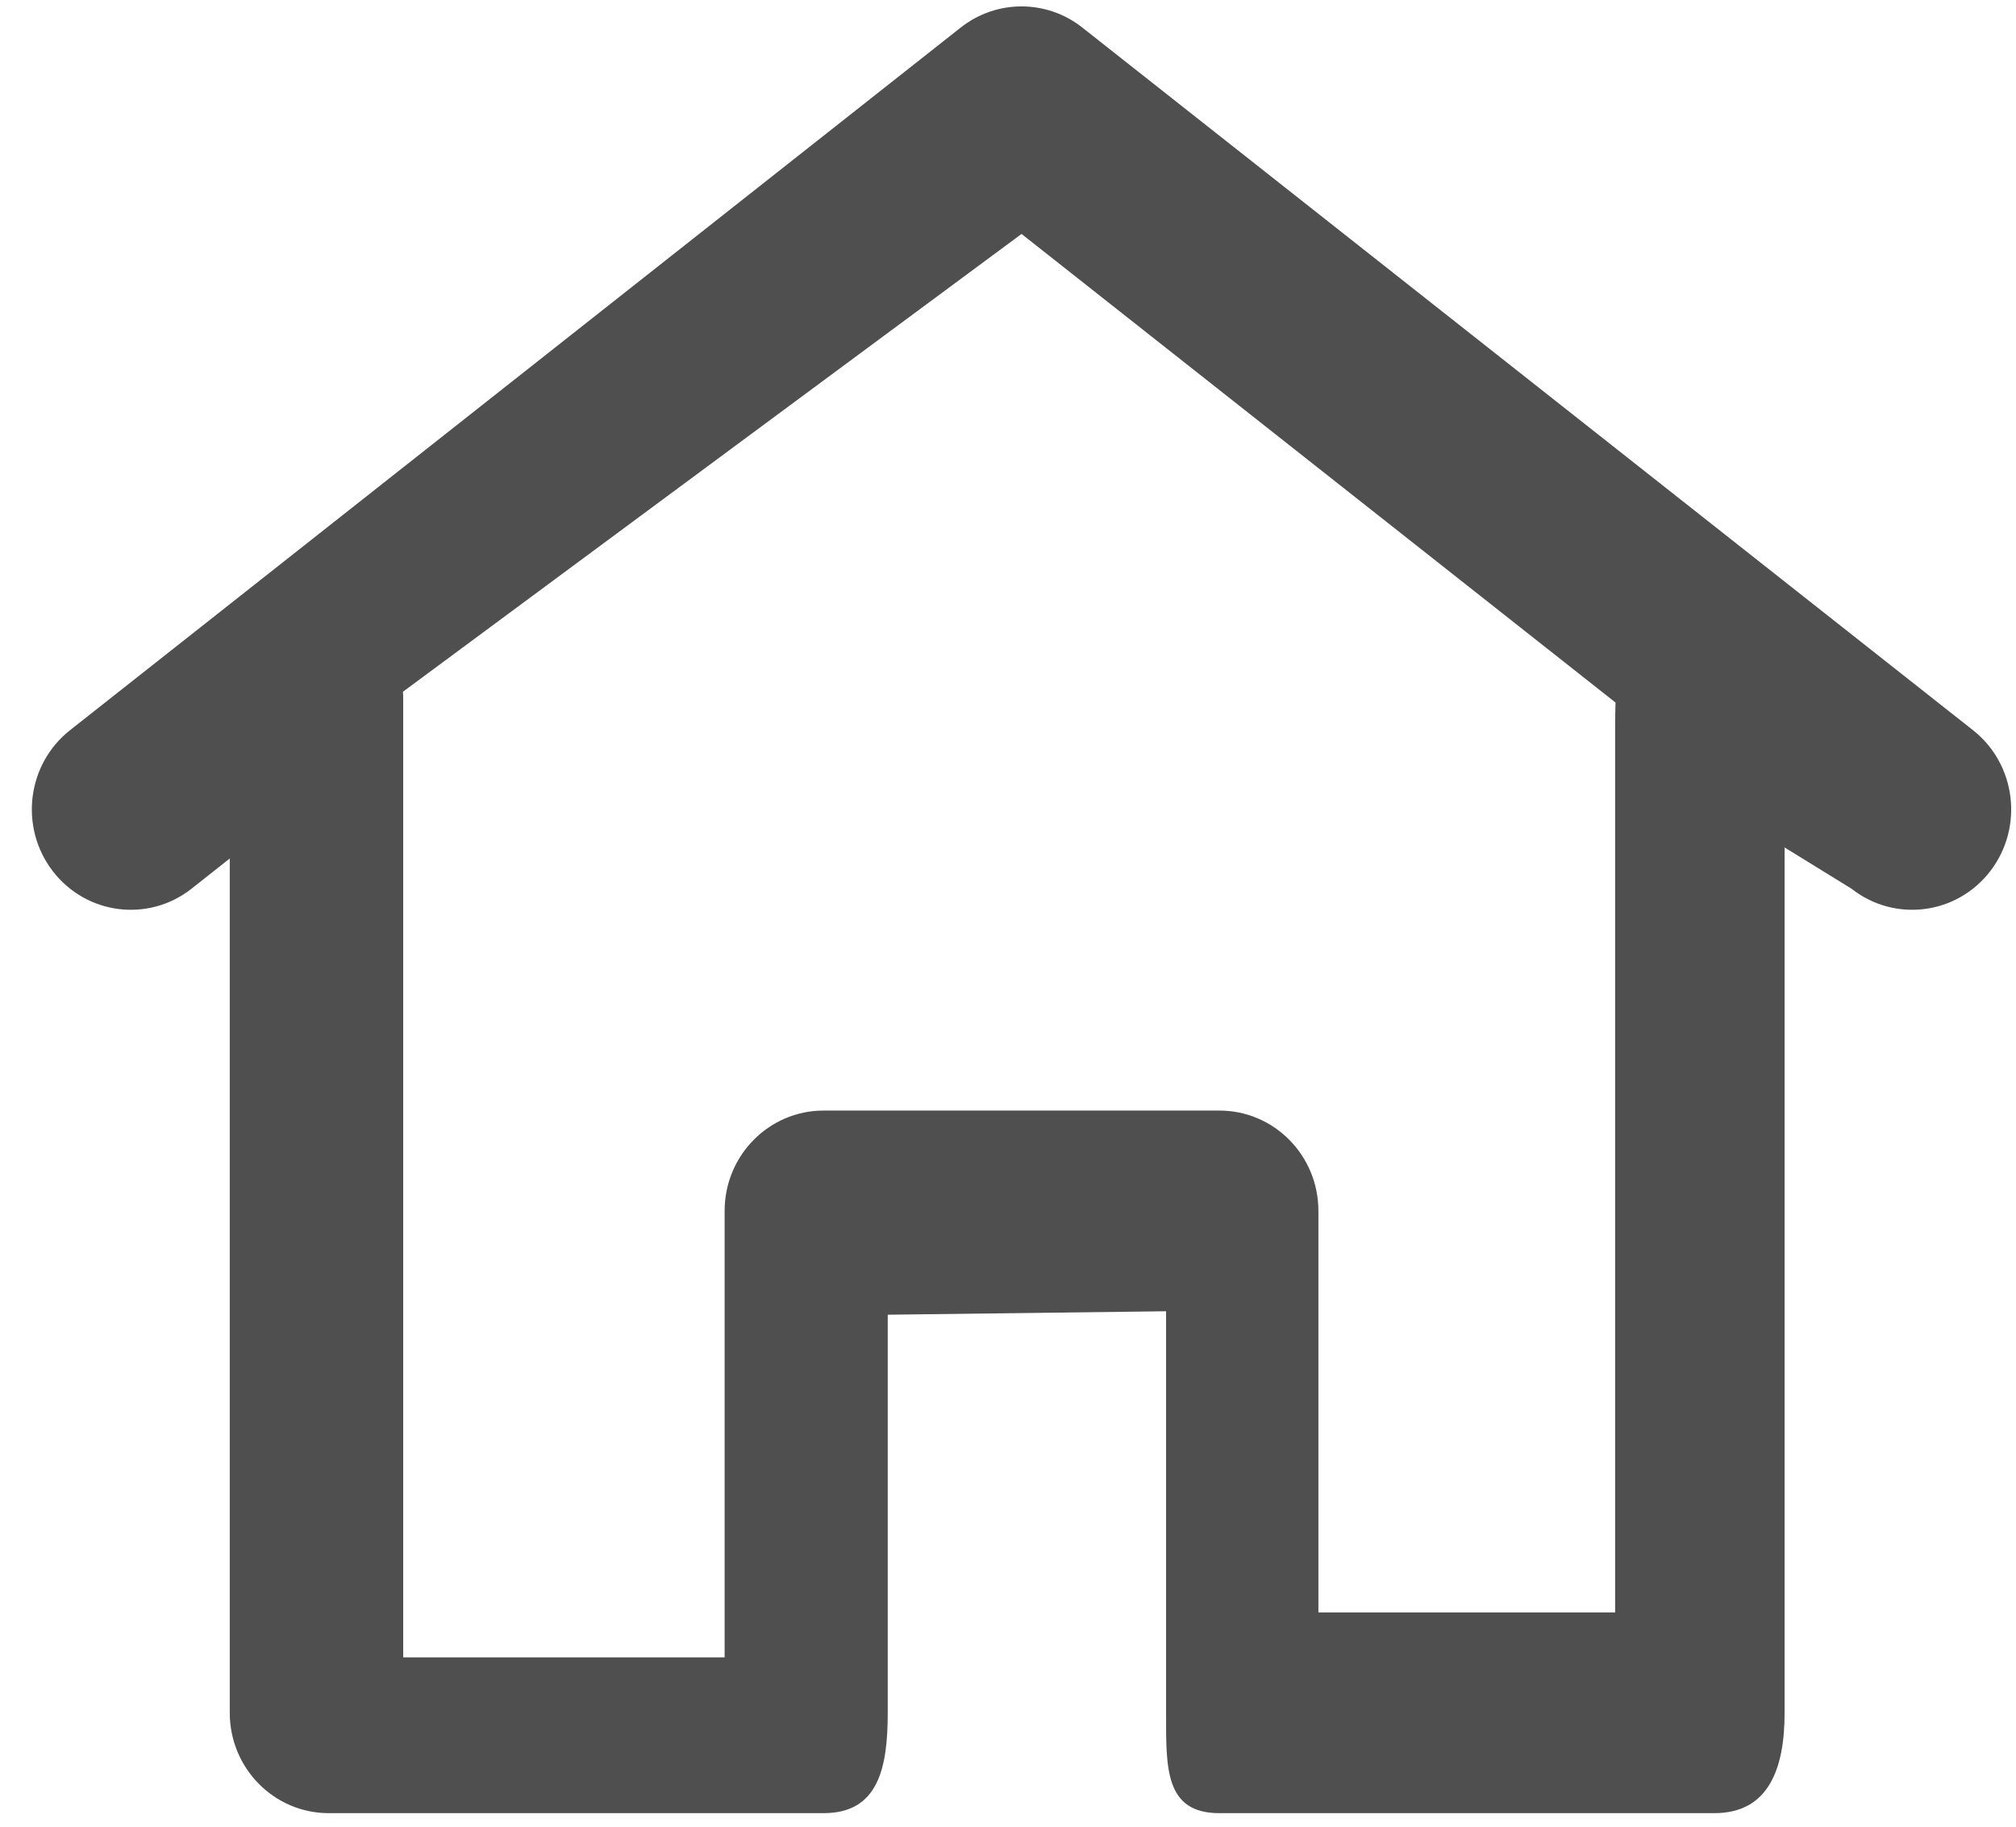 <svg width="32" height="29" viewBox="0 0 32 29" fill="none" xmlns="http://www.w3.org/2000/svg">
<g clip-path="url(#clip0_1769_978)">
<path fill-rule="evenodd" clip-rule="evenodd" d="M17.179 0.437C16.612 -0.01 15.817 -0.01 15.25 0.437L1.112 11.592C0.427 12.132 0.304 13.133 0.836 13.828C1.369 14.523 2.356 14.648 3.041 14.108L3.647 13.629V27.192C3.647 28.072 4.351 28.785 5.218 28.785H13.073C13.94 28.785 14.091 28.072 14.091 27.192V20.872L18.509 20.817V27.192C18.509 28.072 18.489 28.785 19.356 28.785H27.211C28.078 28.785 28.327 28.072 28.327 27.192V13.454L29.388 14.108C30.073 14.648 31.06 14.523 31.593 13.828C32.125 13.133 32.002 12.132 31.317 11.592L17.179 0.437ZM25.643 11.153L16.215 3.714L6.396 10.982C6.398 11.016 6.4 11.05 6.4 11.085V26.312H11.502V19.224C11.502 18.344 12.205 17.631 13.073 17.631H19.356C20.224 17.631 20.927 18.344 20.927 19.224V25.598H25.637V11.476C25.637 11.441 25.641 11.187 25.643 11.153Z" fill="#4F4F4F"/>
</g>
<defs>
<clipPath id="clip0_1769_978">
<rect width="32" height="28.8" fill="white"/>
</clipPath>
</defs>
</svg>
